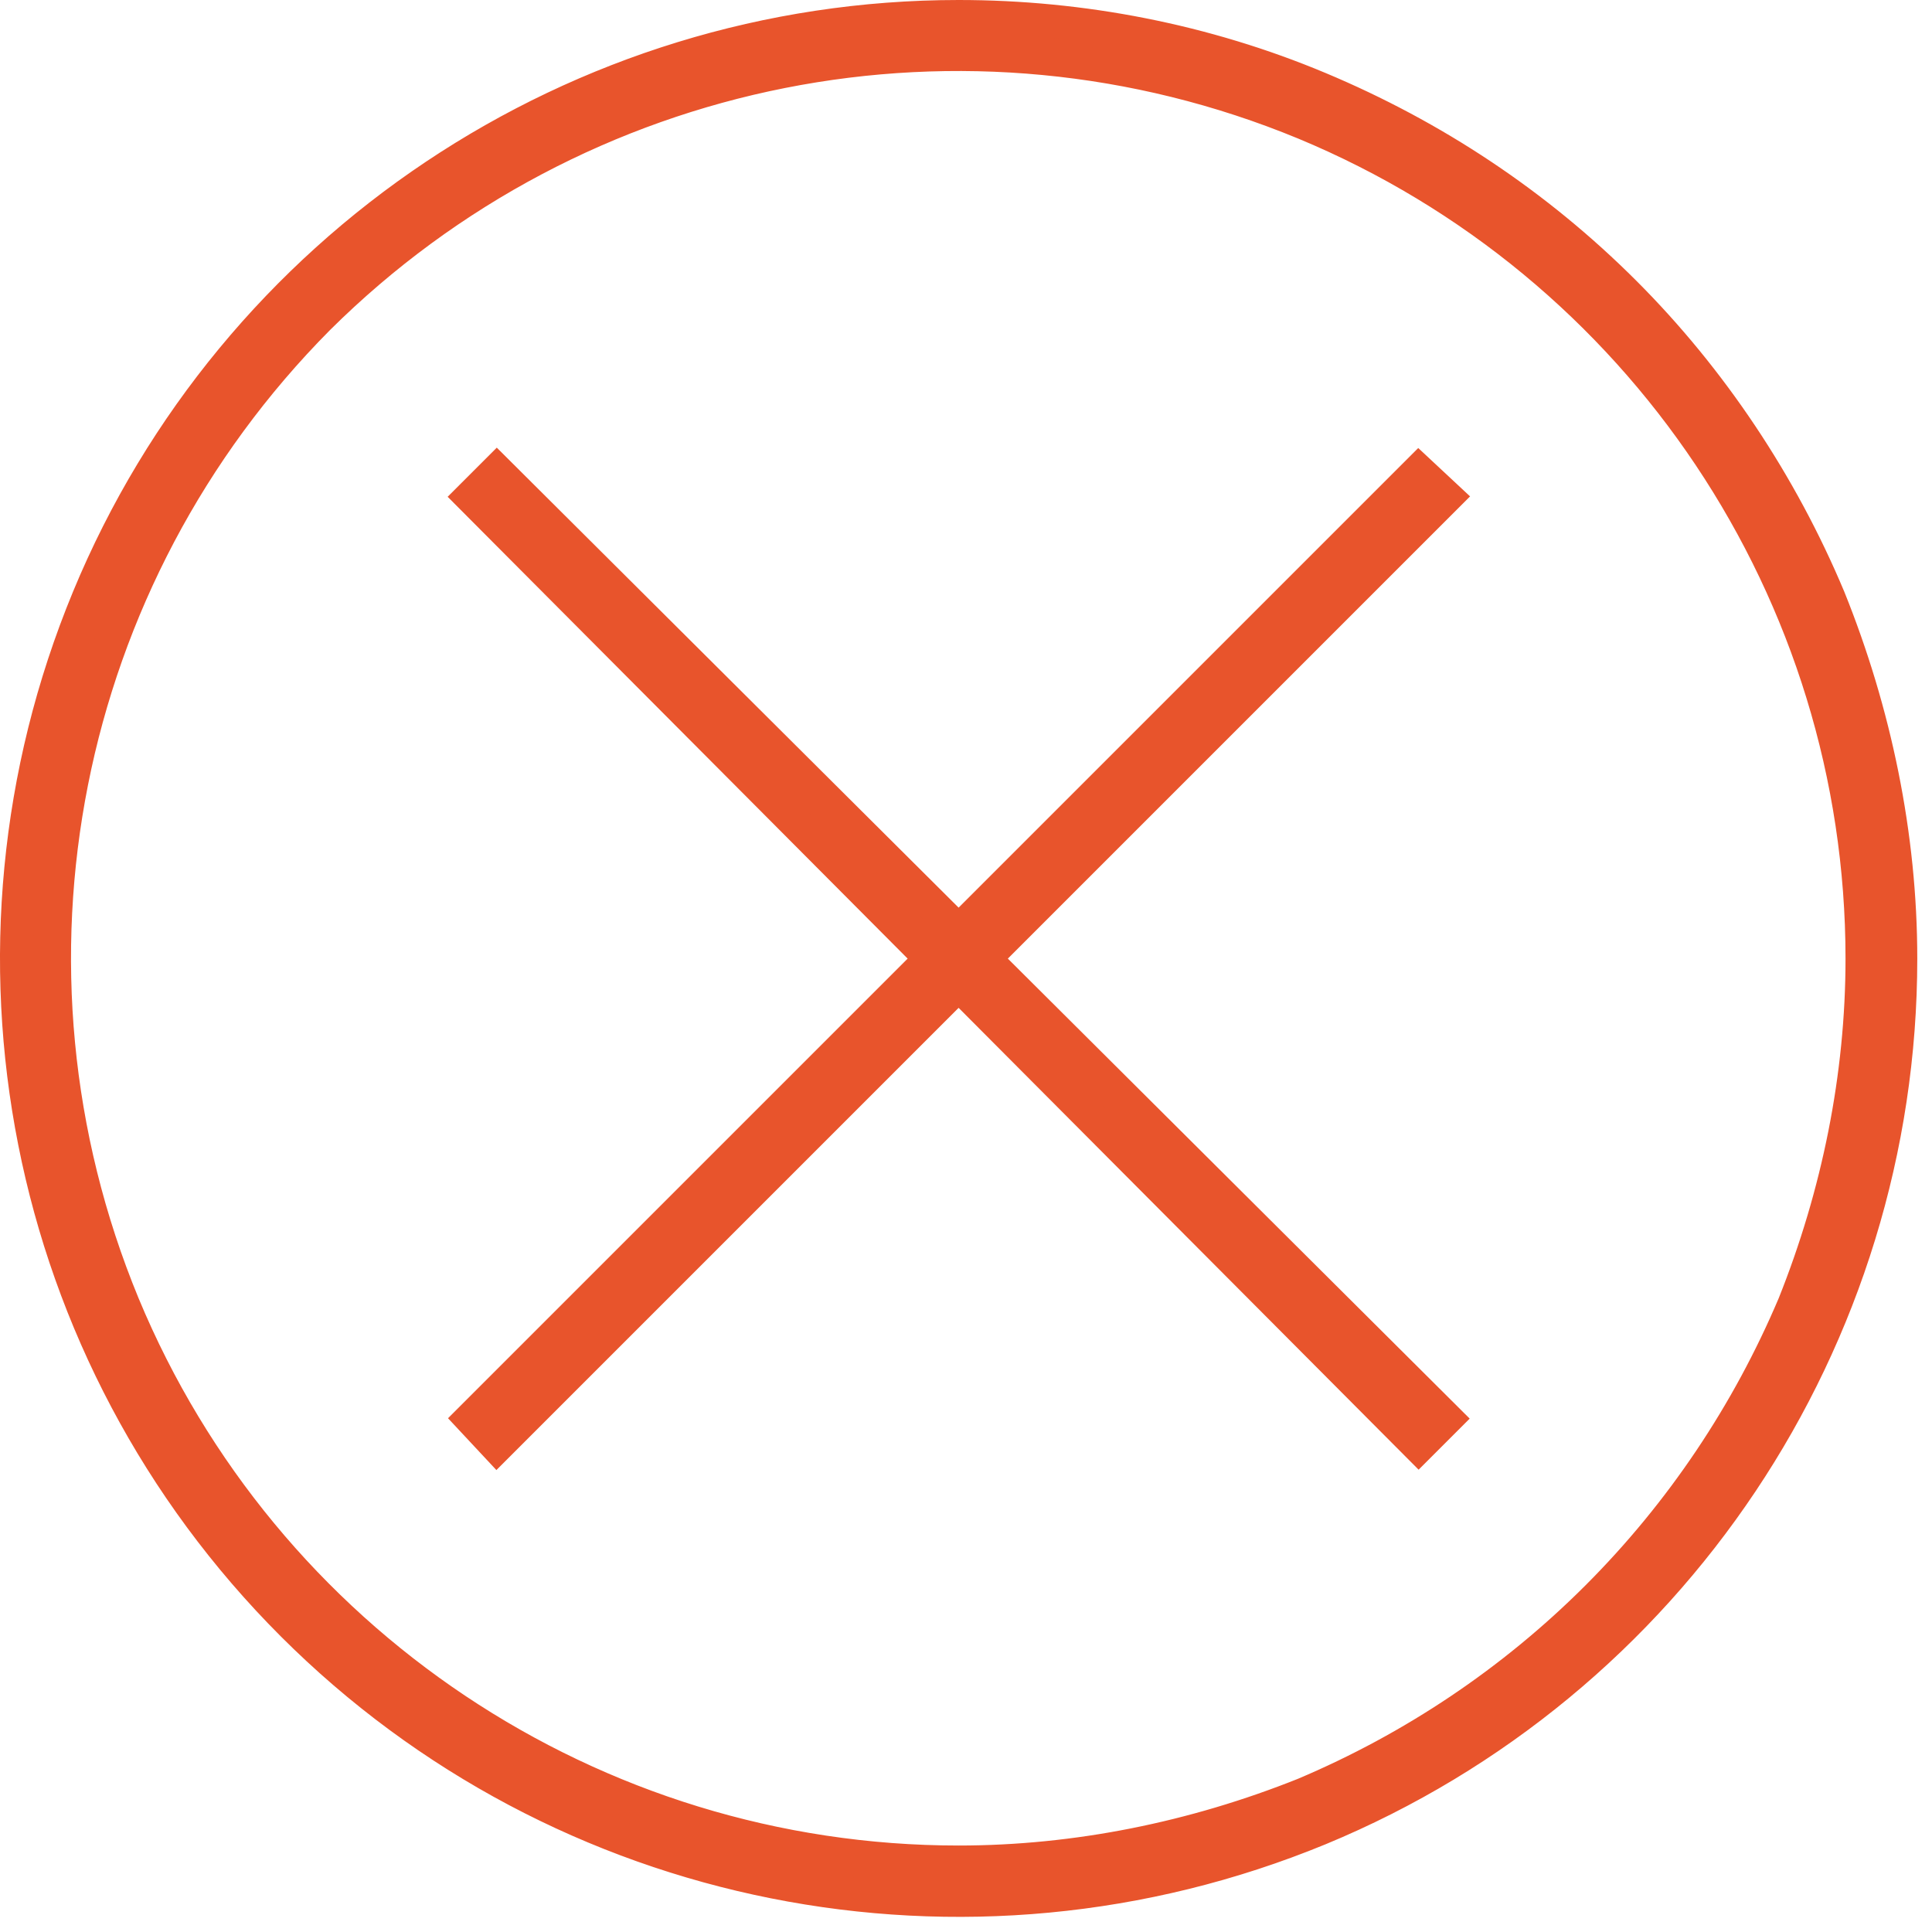 <svg version="1.2" xmlns="http://www.w3.org/2000/svg" viewBox="0 0 105 105" width="105" height="105"><style>.a{fill:#e8542c;stroke:#e8542c;stroke-width:1.8}</style><path class="a" d="m77.1 25.6l1.5 1.4-25.1 25.1 25.1 25-1.5 1.5-25-25.1-25.1 25.1-1.4-1.5 25-25-25-25.1 1.4-1.4 25.1 25 25-25z"/><path fill-rule="evenodd" class="a" d="m71.7 4.8c6.2 2.6 11.8 6.3 16.6 11.1 4.7 4.7 8.5 10.4 11.1 16.6 2.5 6.2 3.9 12.9 3.9 19.6 0 20.7-12.5 39.4-31.6 47.3-19.2 7.9-41.2 3.5-55.8-11.1-14.7-14.7-19-36.7-11.1-55.8 7.9-19.1 26.6-31.6 47.3-31.6 6.7 0 13.4 1.3 19.6 3.9zm-0.8 92.7c5.9-2.5 11.3-6.1 15.9-10.7 4.6-4.6 8.2-10 10.7-15.9 2.4-6 3.7-12.4 3.7-18.8 0-19.9-12-37.8-30.3-45.4-18.4-7.6-39.5-3.4-53.6 10.6-14 14.1-18.2 35.2-10.6 53.6 7.6 18.3 25.5 30.3 45.4 30.3 6.4 0 12.8-1.3 18.8-3.7z"/></svg>